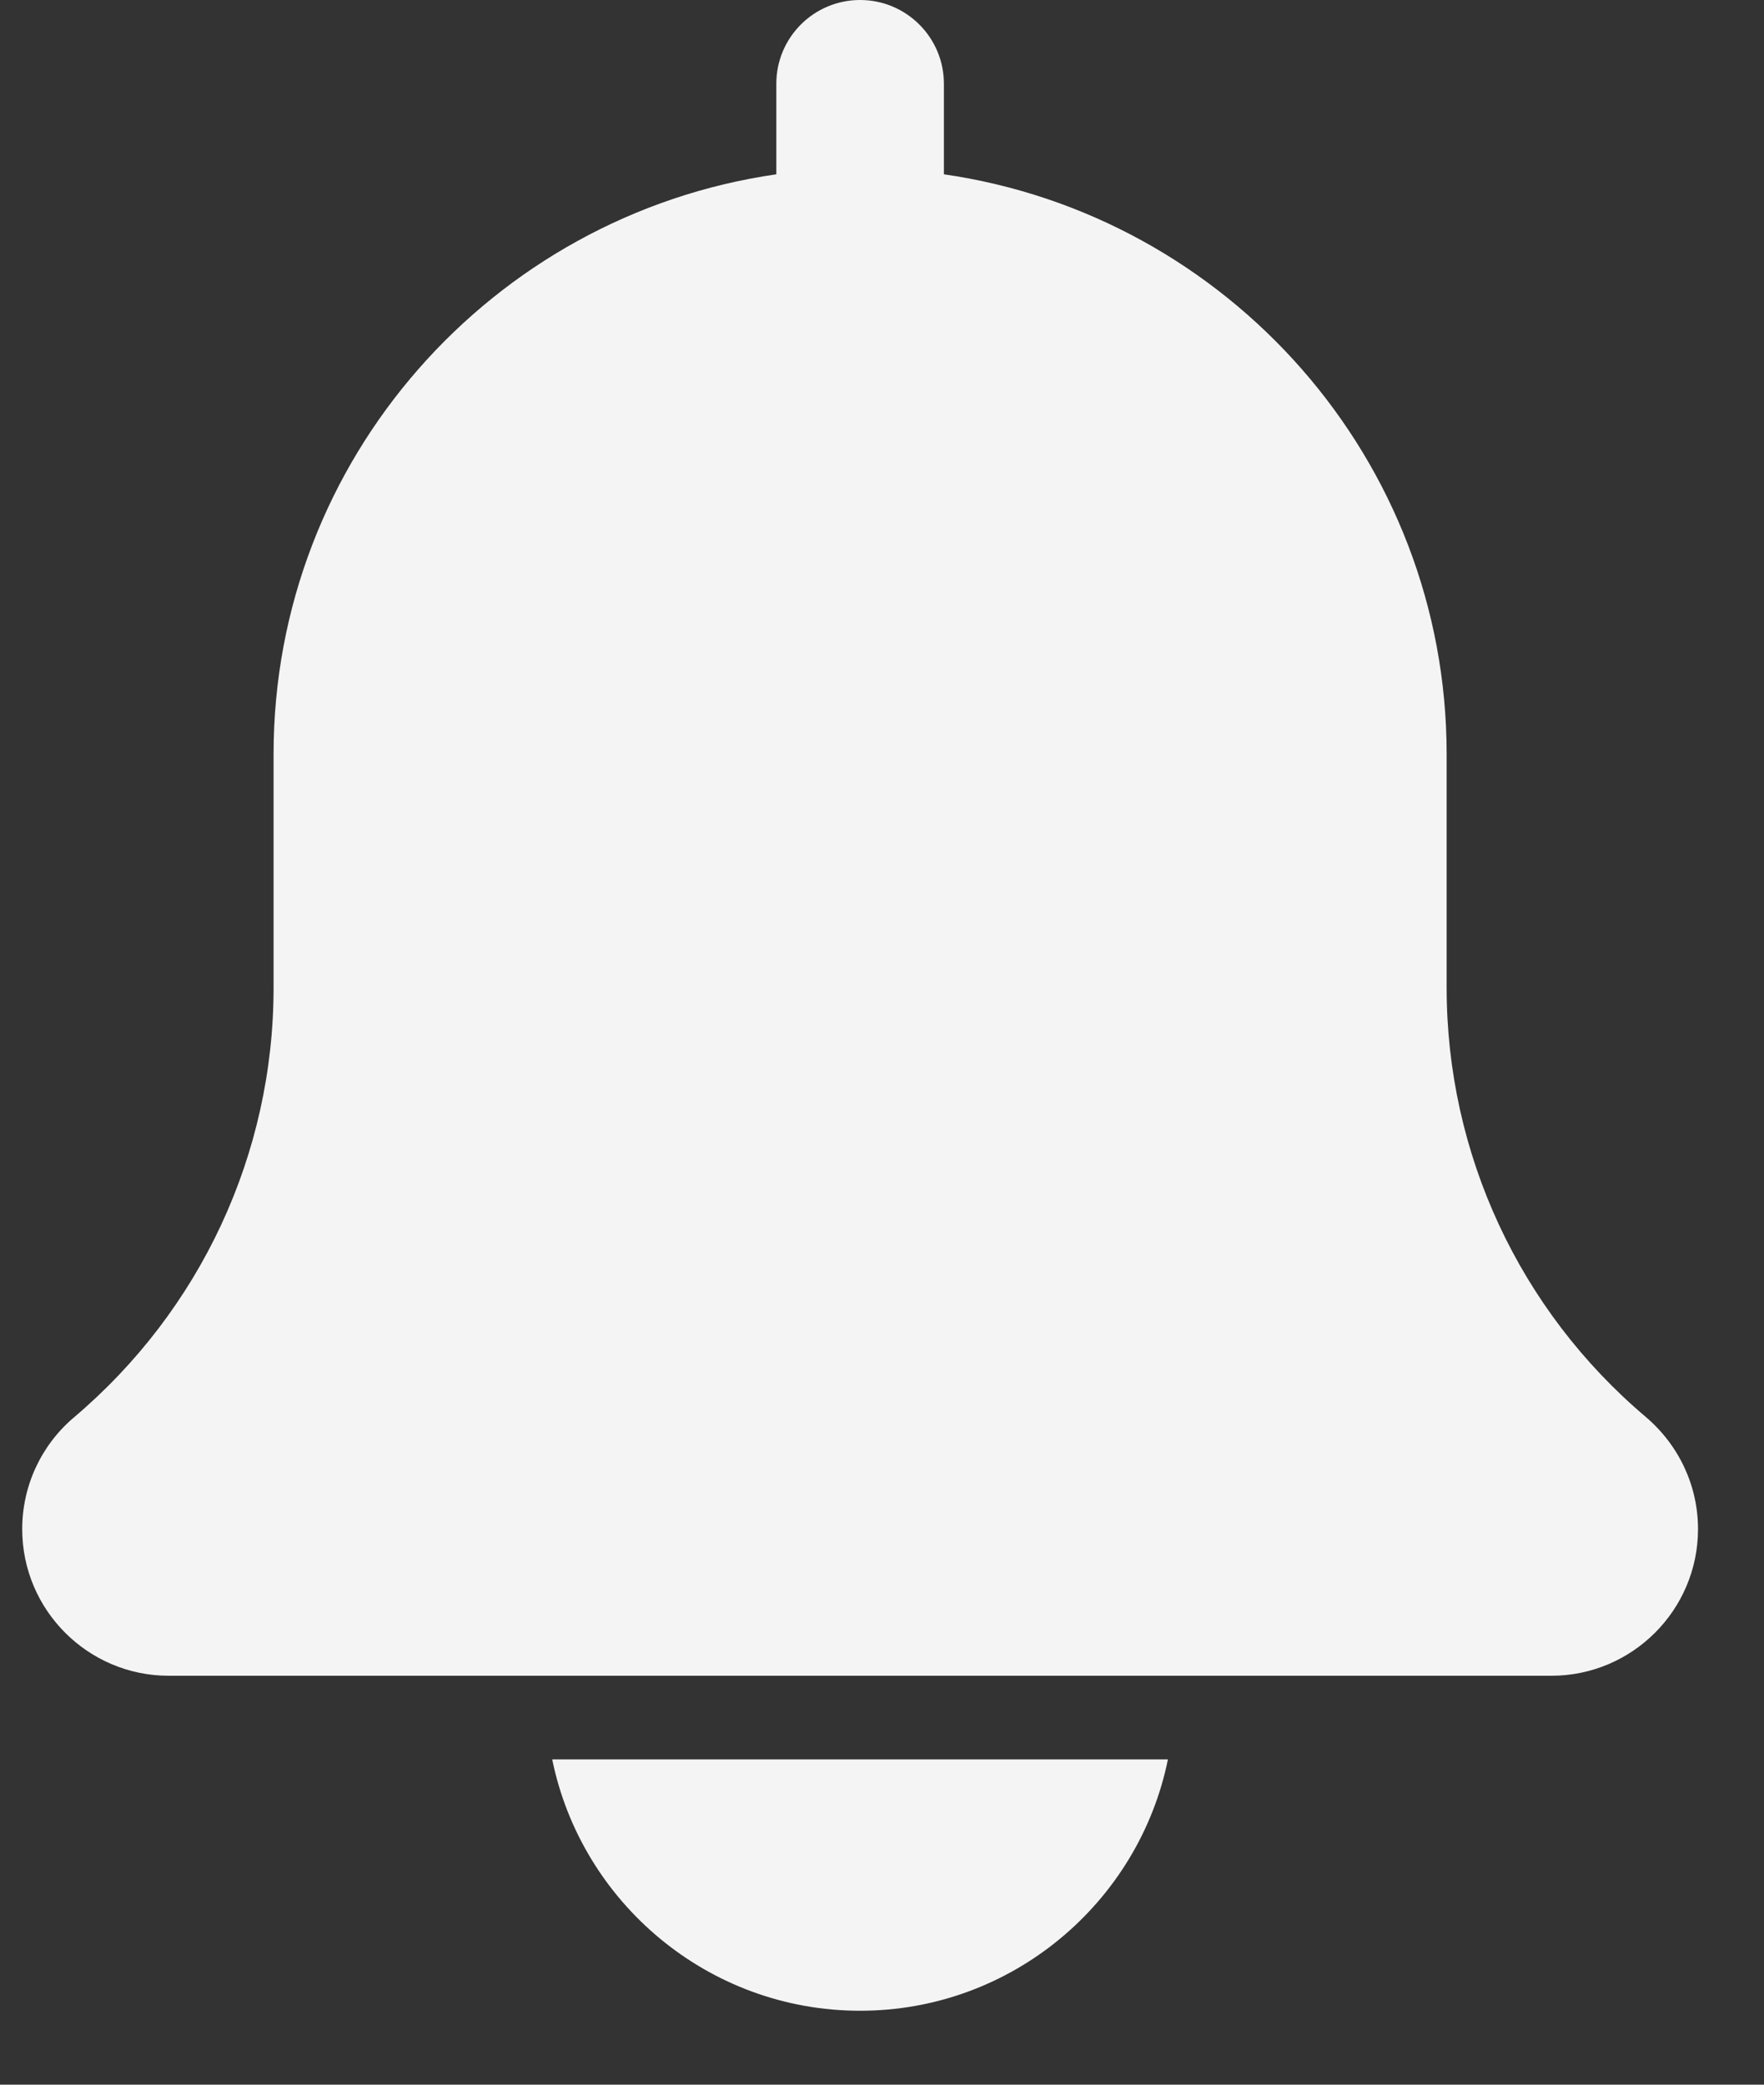 <svg width="22" height="26" viewBox="0 0 22 26" fill="none" xmlns="http://www.w3.org/2000/svg">
<rect x="0" y="0" width="22" height="26" fill="#333333" stroke="none"/>
<path d="M20.528 17.674C18.948 16.339 18.042 14.386 18.042 12.319V9.405C18.042 5.728 15.31 2.684 11.772 2.174V1.045C11.772 0.467 11.303 0 10.727 0C10.15 0 9.682 0.467 9.682 1.045V2.174C6.142 2.684 3.412 5.728 3.412 9.405V12.319C3.412 14.386 2.506 16.339 0.916 17.683C0.51 18.03 0.277 18.536 0.277 19.071C0.277 20.08 1.097 20.9 2.105 20.9H19.348C20.356 20.9 21.177 20.08 21.177 19.071C21.177 18.536 20.944 18.03 20.528 17.674Z" fill="#F4F4F4"/>
<path d="M10.727 25.078C12.619 25.078 14.203 23.729 14.566 21.943H6.887C7.251 23.729 8.834 25.078 10.727 25.078Z" fill="#F4F4F4"/>
</svg>
